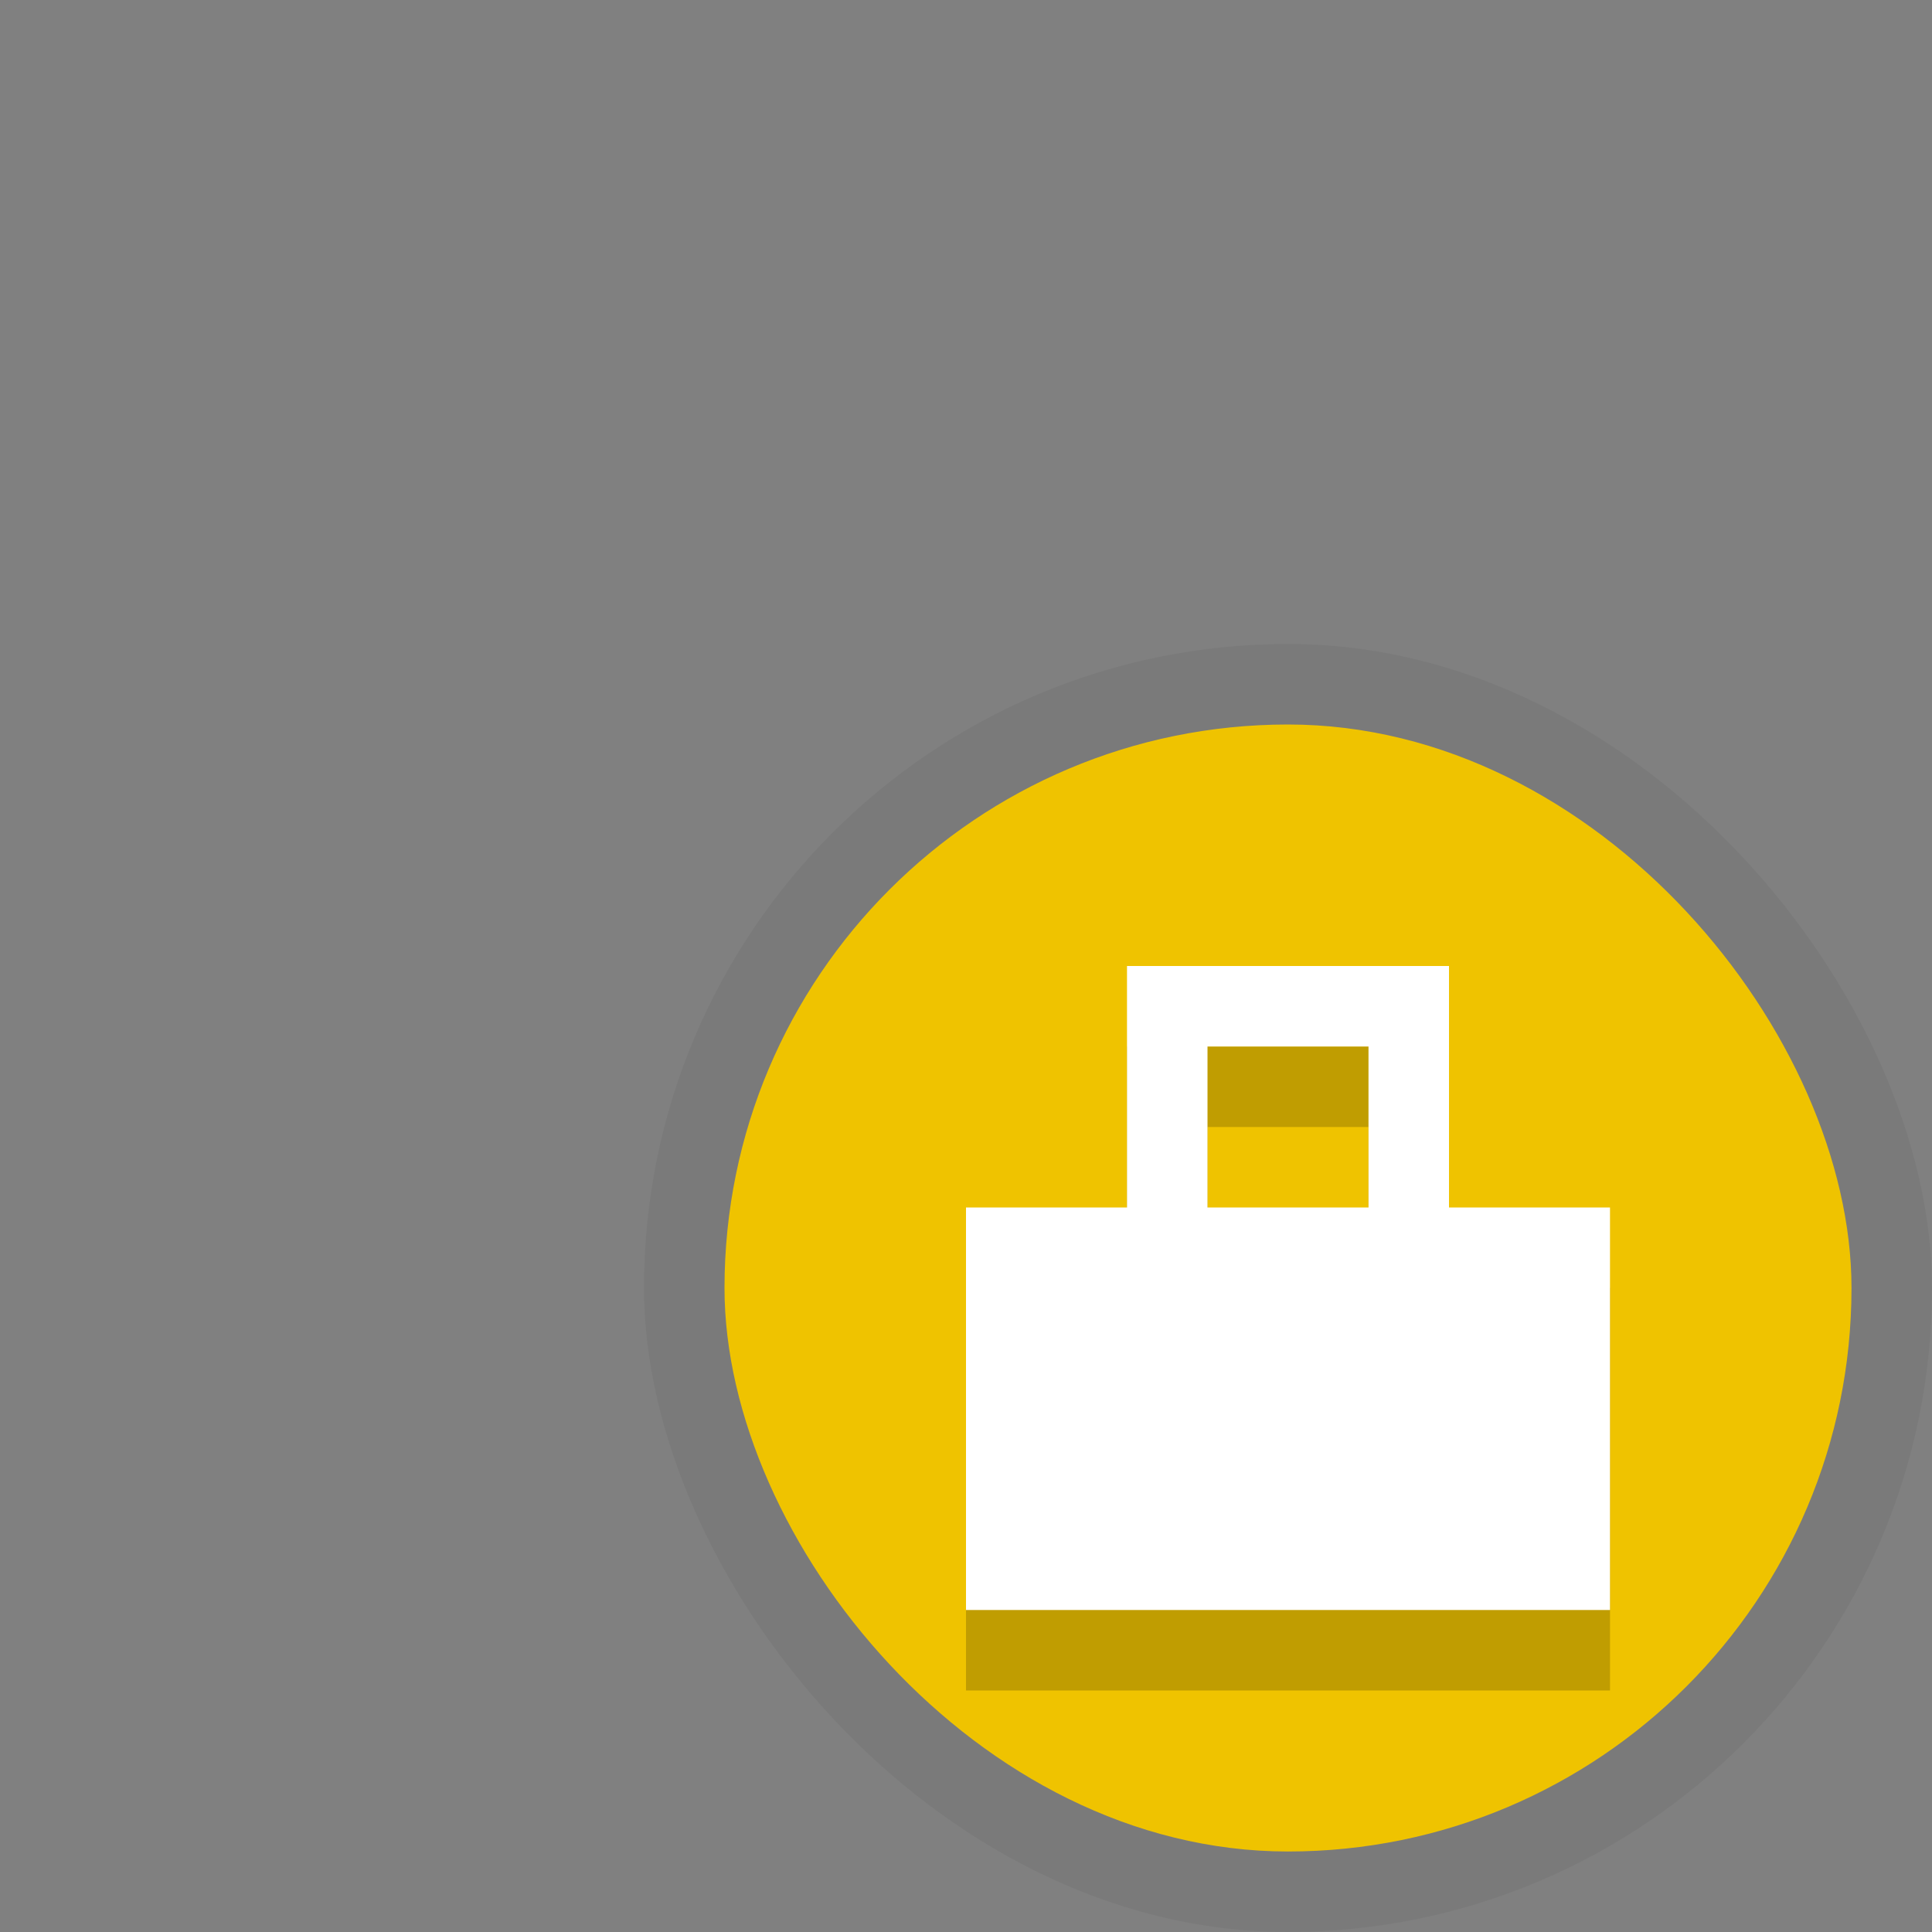 <svg xmlns:osb="http://www.openswatchbook.org/uri/2009/osb" xmlns="http://www.w3.org/2000/svg" xmlns:xlink="http://www.w3.org/1999/xlink" height="24" viewBox="0 0 24 24" width="24"><rect x="0" y="0" width="24" height="24" fill="#808080" stroke="none"/><title>Template icons dark</title><defs><linearGradient id="d" osb:paint="solid"><stop offset="0" stop-color="#070707" stop-opacity=".203"/></linearGradient><linearGradient id="c" osb:paint="solid"><stop offset="0" stop-opacity=".045"/></linearGradient><linearGradient id="b" osb:paint="solid"><stop offset="0" stop-color="#efc300"/></linearGradient><linearGradient id="a" osb:paint="solid"><stop offset="0" stop-color="#fff"/></linearGradient><linearGradient gradientTransform="matrix(.636 0 0 .636 -62.91 -62.91)" xlink:href="#b" id="f" x1="25" y1="36" x2="47" y2="36" gradientUnits="userSpaceOnUse"/><linearGradient gradientTransform="matrix(.667 0 0 .667 -64 -64)" xlink:href="#c" id="e" x1="24" y1="36" x2="48" y2="36" gradientUnits="userSpaceOnUse"/><linearGradient xlink:href="#a" id="h" gradientUnits="userSpaceOnUse" gradientTransform="matrix(.8 0 0 .8 -36.02 -36.02)" x1="-6" y1="-3" x2="0" y2="-3"/><linearGradient xlink:href="#d" id="g" gradientUnits="userSpaceOnUse" gradientTransform="matrix(.8 0 0 .8 -36.02 -35.02)" x1="-6" y1="-3" x2="0" y2="-3"/></defs><g color="#000" transform="translate(56 56)"><rect y="-48" x="-48" height="16" width="16" style="isolation:auto;mix-blend-mode:normal;marker:none" ry="8" display="block" overflow="visible" fill="url(#e)" stroke-width=".65" stroke-linecap="round" stroke-opacity=".963"/><rect style="isolation:auto;mix-blend-mode:normal;marker:none" width="14" height="14" x="-47" y="-47" ry="7" display="block" overflow="visible" fill="url(#f)" stroke-width=".569" stroke-linecap="round" stroke-opacity=".963"/><path d="M-42-43v3h-2v5h8v-5h-2v-3zm1 1h2v2h-2z" style="isolation:auto;mix-blend-mode:normal;marker:none" display="block" overflow="visible" fill="url(#g)" stroke-width=".8" paint-order="fill markers stroke"/><path style="isolation:auto;mix-blend-mode:normal;marker:none" d="M-42-44v3h-2v5h8v-5h-2v-3zm1 1h2v2h-2z" display="block" overflow="visible" fill="url(#h)" stroke-width=".8" paint-order="fill markers stroke"/></g></svg>
